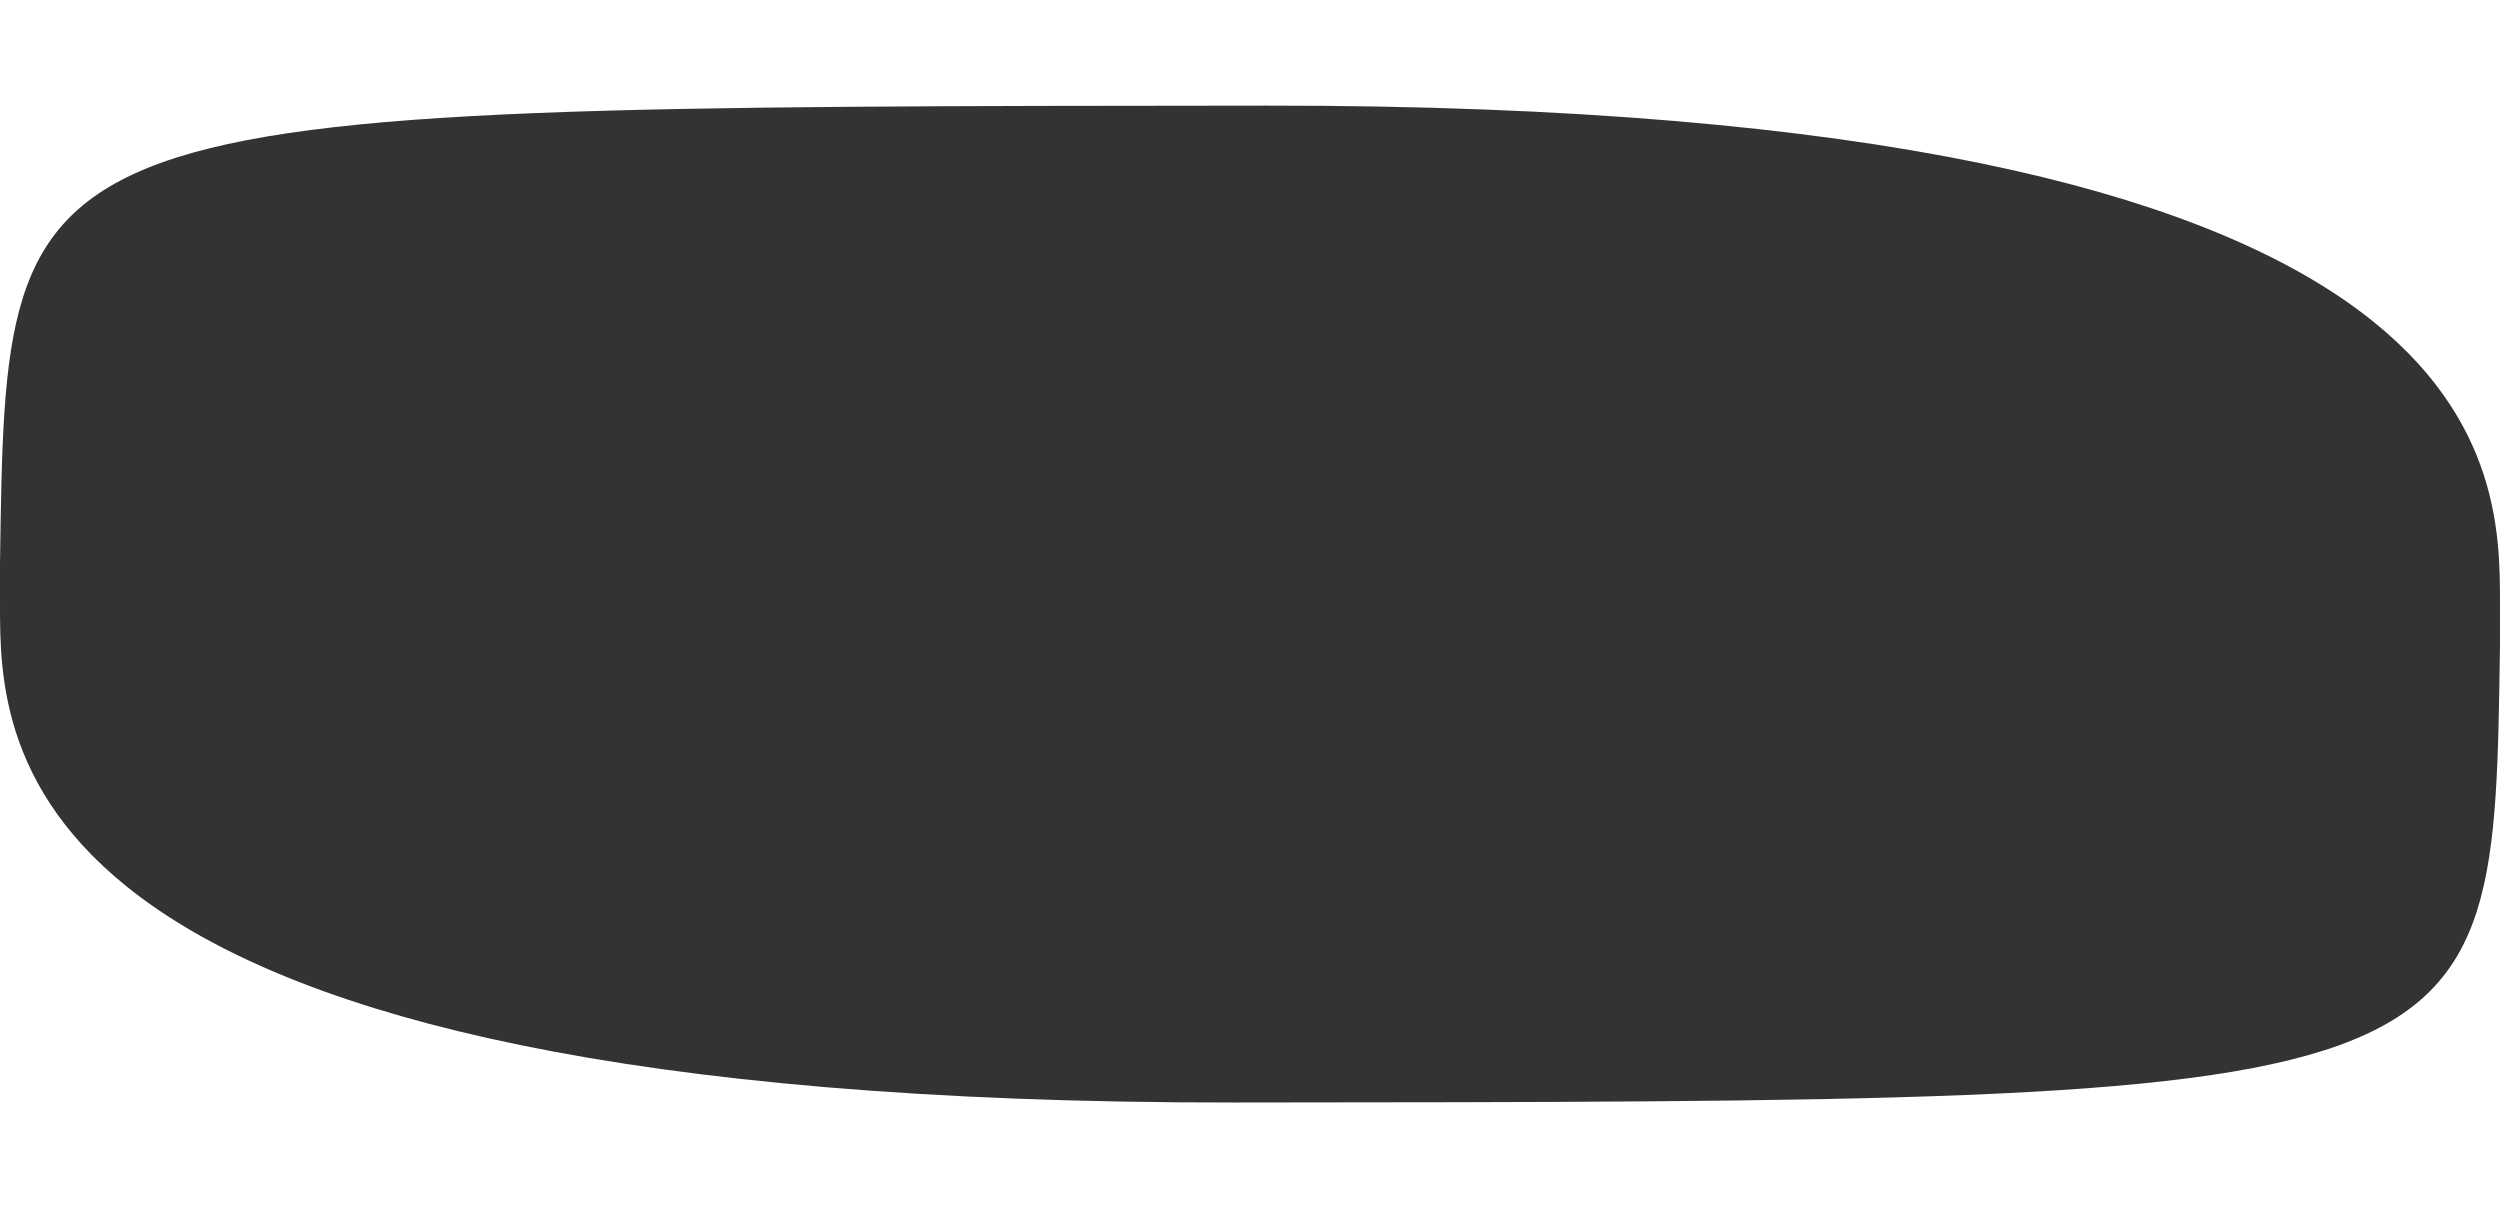 <svg width="836" height="404" viewBox="0 0 836 404" fill="none" xmlns="http://www.w3.org/2000/svg">
<rect x="0" y="0" width="836" height="404" fill="#333333" stroke="none"/>
<path d="M836 403.997L836 215.595C833.723 369.036 836 368.305 412.476 368.678C1.085e-06 369.04 3.09098e-07 249.589 0 202.003L1.31209e-06 404.002L836 403.997Z" fill="white"/>
<path d="M6.99381e-06 0L3.78295e-05 188.403C2.277 34.962 3.35497e-05 35.692 423.524 35.322C836 34.962 836 154.413 836 201.999L836 0L6.99381e-06 0Z" fill="white"/>
</svg>
